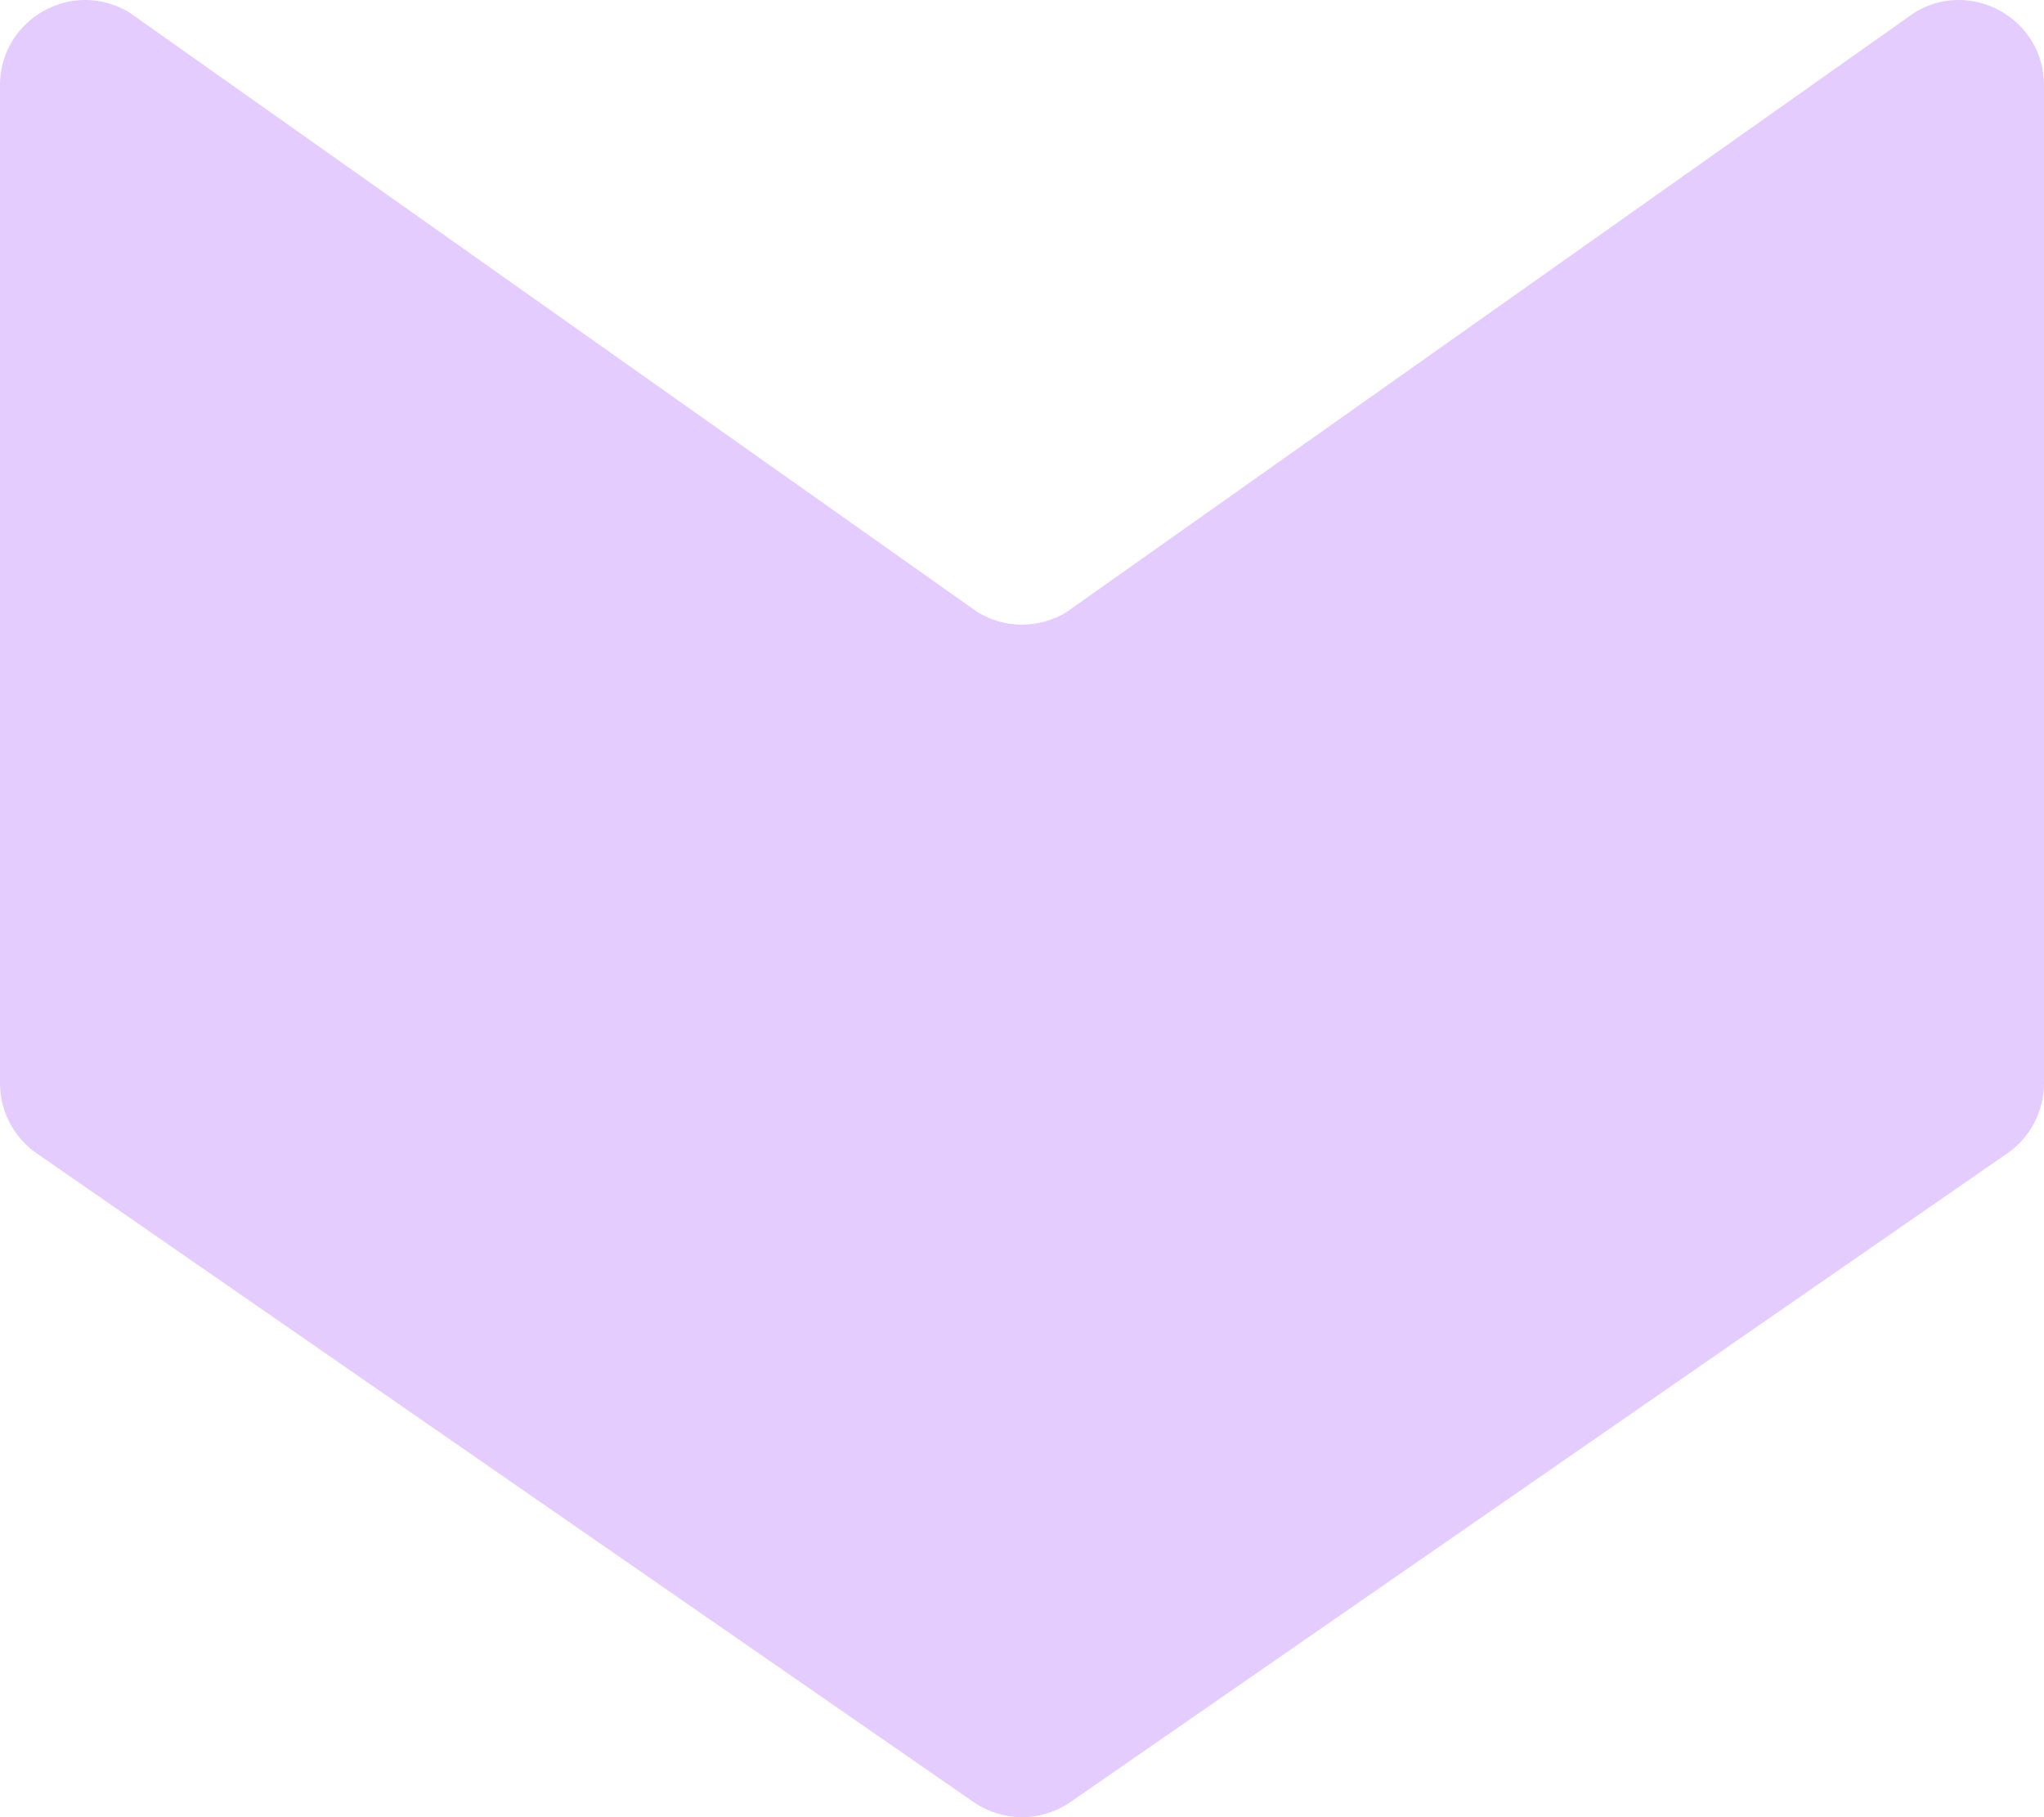 <svg width="144" height="128" viewBox="0 0 144 128" fill="none" xmlns="http://www.w3.org/2000/svg">
<path id="Shape" d="M75.129 43.12L134.871 0.889C138.869 -1.555 144 1.323 144 6.008L144 76.307C144 78.303 143.007 80.169 141.352 81.284L75.352 126.976C73.326 128.341 70.674 128.341 68.648 126.976L2.648 81.284C0.993 80.169 -3.42275e-06 78.303 -3.3355e-06 76.307L-2.62638e-07 6.008C-5.78244e-08 1.323 5.131 -1.555 9.129 0.889L68.871 43.12C70.792 44.293 73.208 44.293 75.129 43.12Z" fill="#E4CCFF"/>
</svg>

